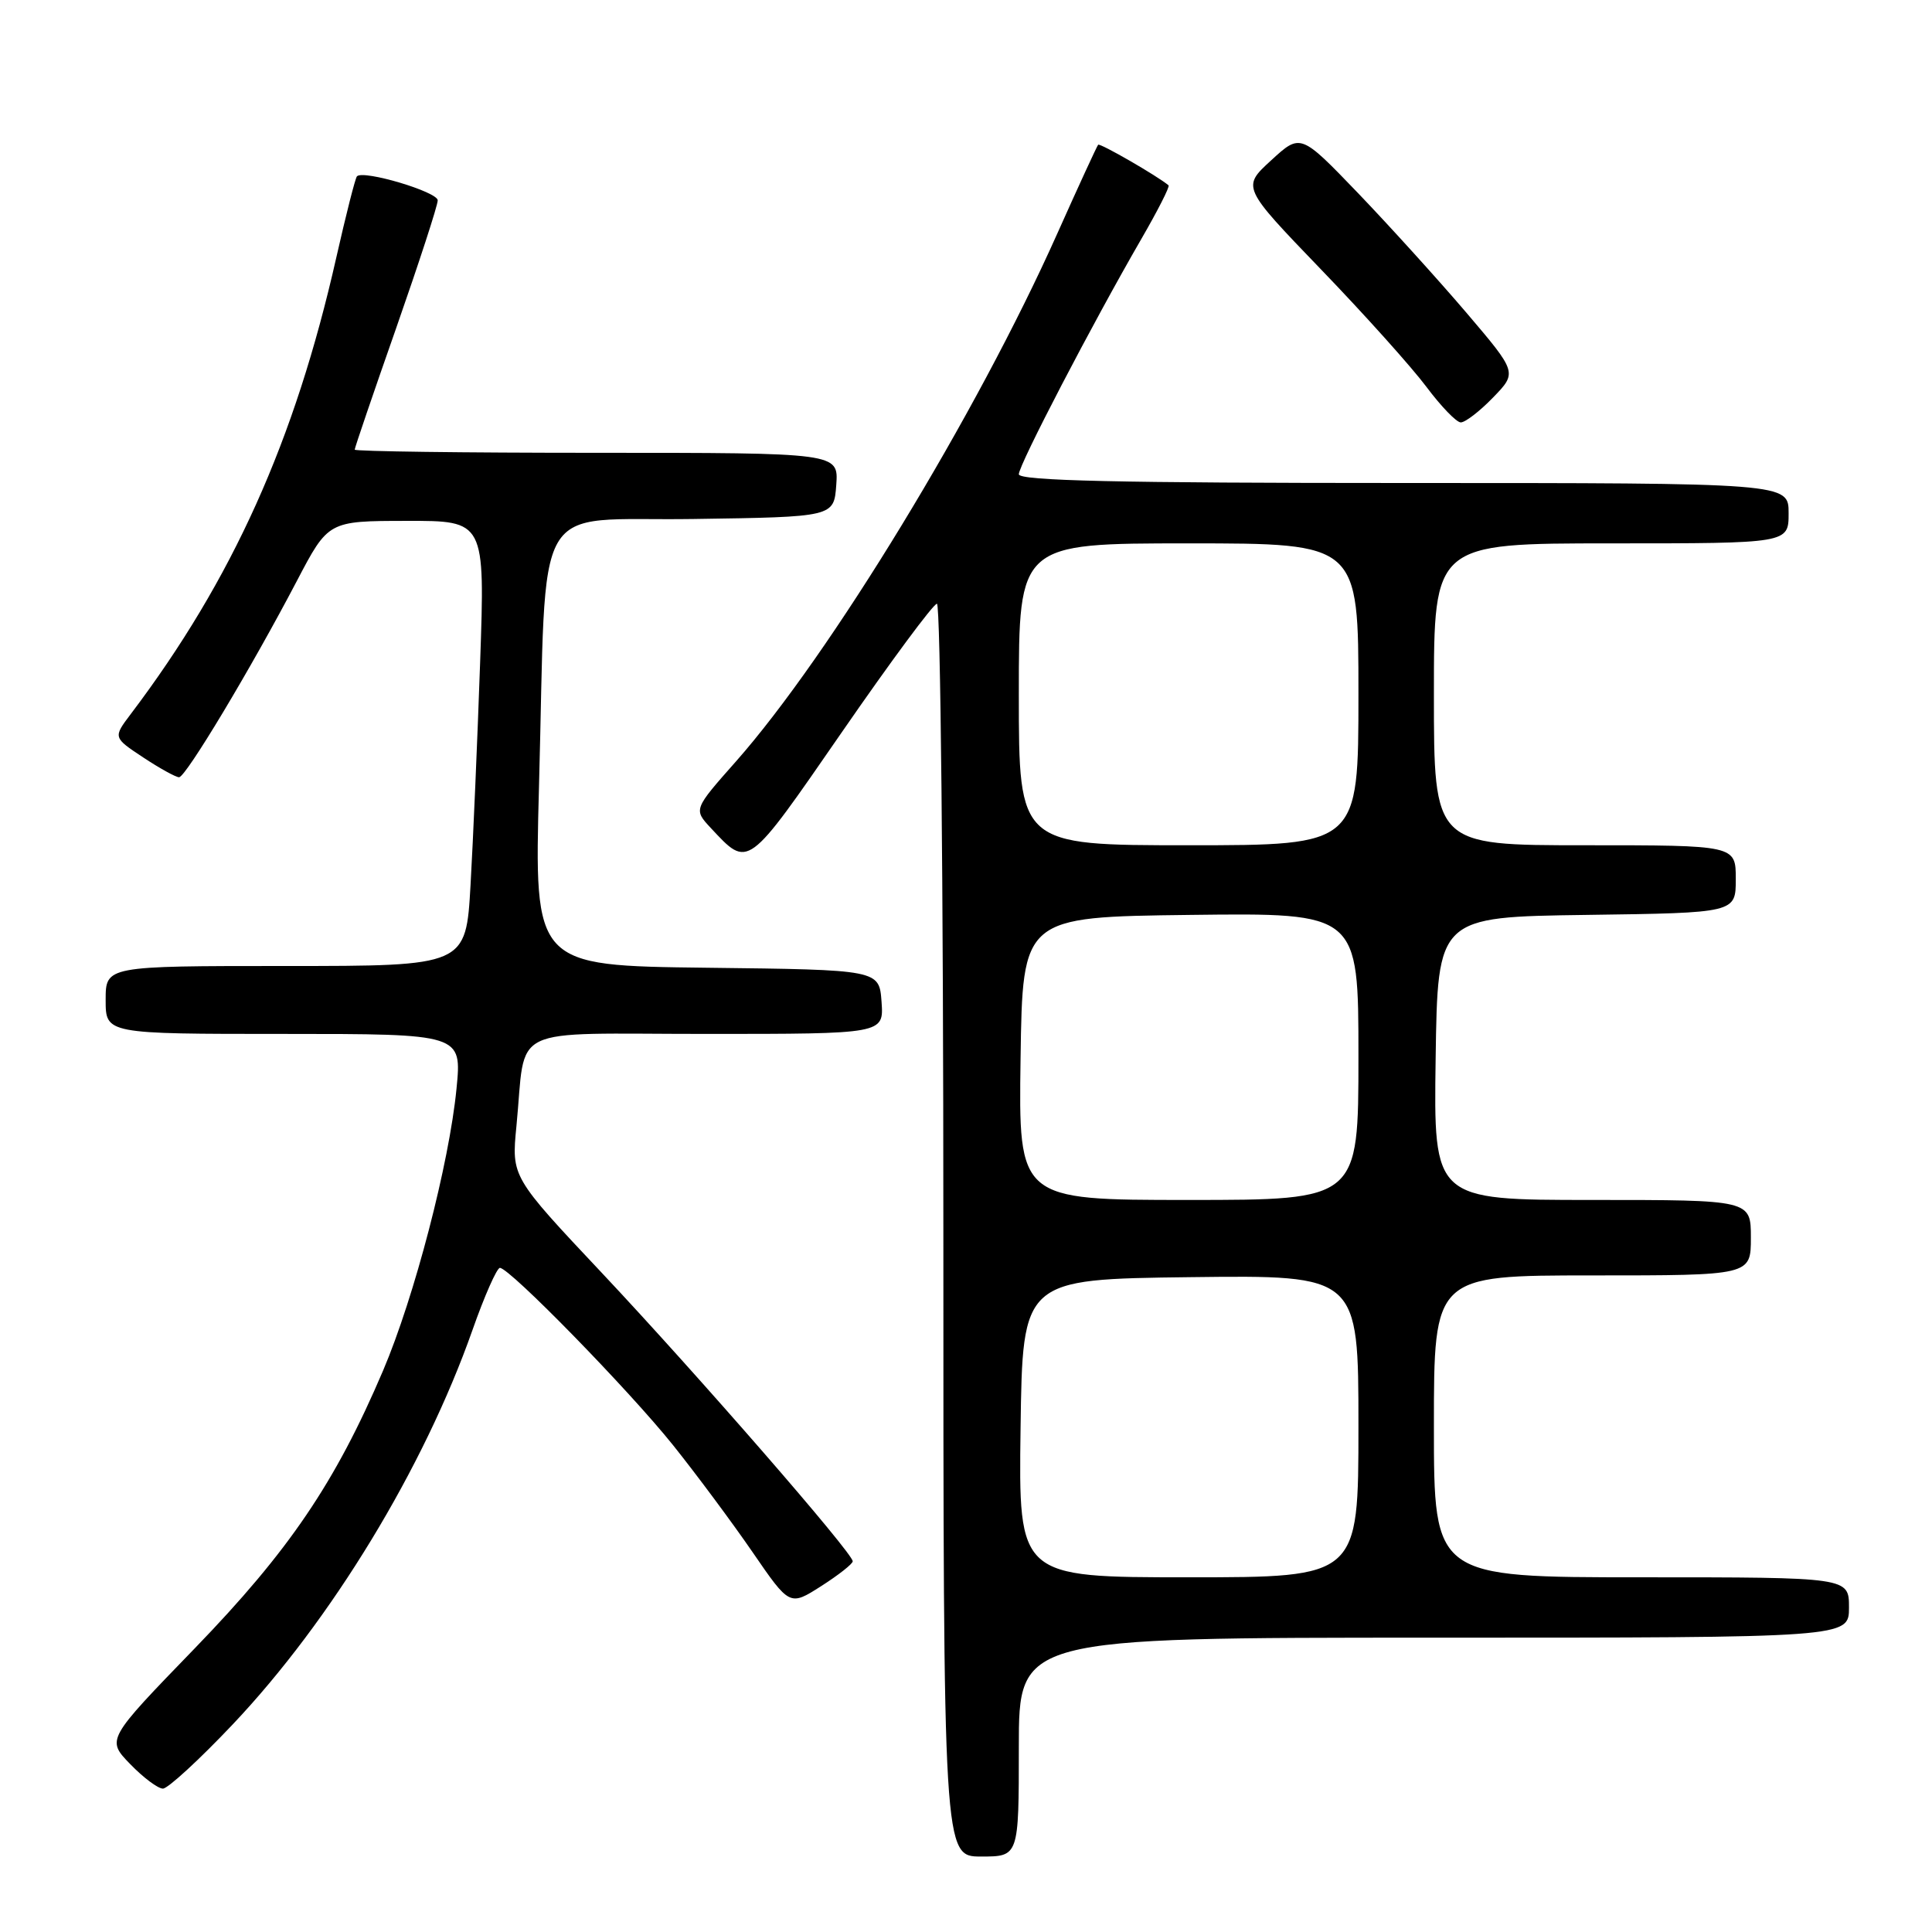 <?xml version="1.0" encoding="UTF-8" standalone="no"?>
<!DOCTYPE svg PUBLIC "-//W3C//DTD SVG 1.1//EN" "http://www.w3.org/Graphics/SVG/1.1/DTD/svg11.dtd" >
<svg xmlns="http://www.w3.org/2000/svg" xmlns:xlink="http://www.w3.org/1999/xlink" version="1.1" viewBox="0 0 256 256">
 <g >
 <path fill="currentColor"
d=" M 135.00 231.50 C 135.00 217.00 135.00 217.00 190.00 217.00 C 245.00 217.00 245.00 217.00 245.00 213.00 C 245.00 209.00 245.00 209.00 217.50 209.00 C 190.00 209.00 190.00 209.00 190.00 189.00 C 190.00 169.00 190.00 169.00 211.00 169.00 C 232.00 169.00 232.00 169.00 232.00 164.00 C 232.00 159.00 232.00 159.00 210.98 159.00 C 189.96 159.00 189.96 159.00 190.23 140.25 C 190.50 121.50 190.50 121.50 210.25 121.23 C 230.00 120.96 230.00 120.96 230.00 116.48 C 230.00 112.00 230.00 112.00 210.00 112.00 C 190.00 112.00 190.00 112.00 190.00 92.00 C 190.00 72.00 190.00 72.00 213.50 72.00 C 237.00 72.00 237.00 72.00 237.00 68.00 C 237.00 64.00 237.00 64.00 186.00 64.00 C 148.07 64.00 135.00 63.70 135.00 62.84 C 135.00 61.60 144.77 42.83 151.23 31.67 C 153.40 27.92 155.03 24.72 154.84 24.56 C 153.40 23.34 145.75 18.92 145.51 19.18 C 145.35 19.36 142.91 24.65 140.10 30.94 C 129.42 54.86 109.99 86.77 97.53 100.88 C 91.89 107.25 91.89 107.25 94.19 109.72 C 99.22 115.09 98.90 115.32 111.57 96.99 C 118.02 87.65 123.68 80.00 124.15 80.00 C 124.62 80.00 125.00 117.35 125.00 163.00 C 125.00 246.00 125.00 246.00 130.00 246.00 C 135.00 246.00 135.00 246.00 135.00 231.50 Z  M 30.83 228.50 C 43.90 214.69 56.16 194.53 62.60 176.25 C 64.19 171.72 65.84 168.00 66.24 168.00 C 67.53 168.00 83.32 184.17 89.19 191.50 C 92.27 195.35 97.01 201.73 99.72 205.67 C 104.64 212.83 104.64 212.83 108.81 210.17 C 111.11 208.70 112.99 207.22 112.99 206.88 C 113.01 205.80 92.39 182.11 79.80 168.72 C 67.77 155.94 67.77 155.94 68.43 149.22 C 69.76 135.59 66.85 137.00 93.64 137.00 C 117.11 137.00 117.11 137.00 116.81 132.75 C 116.50 128.50 116.50 128.50 93.64 128.23 C 70.78 127.96 70.78 127.96 71.42 104.23 C 72.48 65.04 70.15 69.09 91.85 68.77 C 110.50 68.50 110.50 68.50 110.81 64.25 C 111.11 60.00 111.11 60.00 79.06 60.00 C 61.43 60.00 47.00 59.81 47.00 59.58 C 47.00 59.34 49.47 52.09 52.50 43.46 C 55.52 34.82 58.00 27.22 58.00 26.55 C 58.00 25.42 48.17 22.49 47.30 23.36 C 47.08 23.58 45.85 28.43 44.56 34.13 C 39.07 58.44 30.80 76.80 17.33 94.61 C 14.98 97.72 14.98 97.72 18.97 100.36 C 21.16 101.81 23.30 102.99 23.73 102.99 C 24.62 102.97 33.26 88.58 39.33 76.99 C 43.50 69.03 43.50 69.03 53.88 69.02 C 64.27 69.00 64.27 69.00 63.62 87.75 C 63.26 98.06 62.69 111.34 62.35 117.25 C 61.74 128.00 61.74 128.00 37.87 128.00 C 14.00 128.00 14.00 128.00 14.00 132.50 C 14.00 137.00 14.00 137.00 37.60 137.00 C 61.20 137.00 61.20 137.00 60.49 144.25 C 59.52 154.17 54.92 171.83 50.76 181.61 C 44.43 196.46 38.30 205.50 25.80 218.42 C 14.10 230.50 14.10 230.50 17.25 233.75 C 18.98 235.54 20.93 237.00 21.59 237.00 C 22.24 237.00 26.40 233.18 30.83 228.50 Z  M 197.83 52.68 C 201.05 49.36 201.05 49.36 194.30 41.43 C 190.58 37.07 184.12 29.94 179.94 25.58 C 172.33 17.67 172.33 17.67 168.44 21.24 C 164.55 24.80 164.55 24.80 175.02 35.68 C 180.79 41.66 187.07 48.67 189.00 51.25 C 190.93 53.83 192.97 55.95 193.55 55.97 C 194.13 55.99 196.06 54.51 197.83 52.68 Z  M 135.23 189.25 C 135.50 169.50 135.50 169.50 157.75 169.23 C 180.00 168.96 180.00 168.96 180.00 188.98 C 180.00 209.00 180.00 209.00 157.48 209.00 C 134.96 209.00 134.96 209.00 135.23 189.25 Z  M 135.23 140.25 C 135.50 121.50 135.50 121.50 157.75 121.23 C 180.00 120.96 180.00 120.96 180.00 139.98 C 180.00 159.00 180.00 159.00 157.48 159.00 C 134.96 159.00 134.96 159.00 135.23 140.25 Z  M 135.00 92.00 C 135.00 72.00 135.00 72.00 157.50 72.00 C 180.00 72.00 180.00 72.00 180.00 92.00 C 180.00 112.00 180.00 112.00 157.50 112.00 C 135.00 112.00 135.00 112.00 135.00 92.00 Z "/>
</g>
</svg>